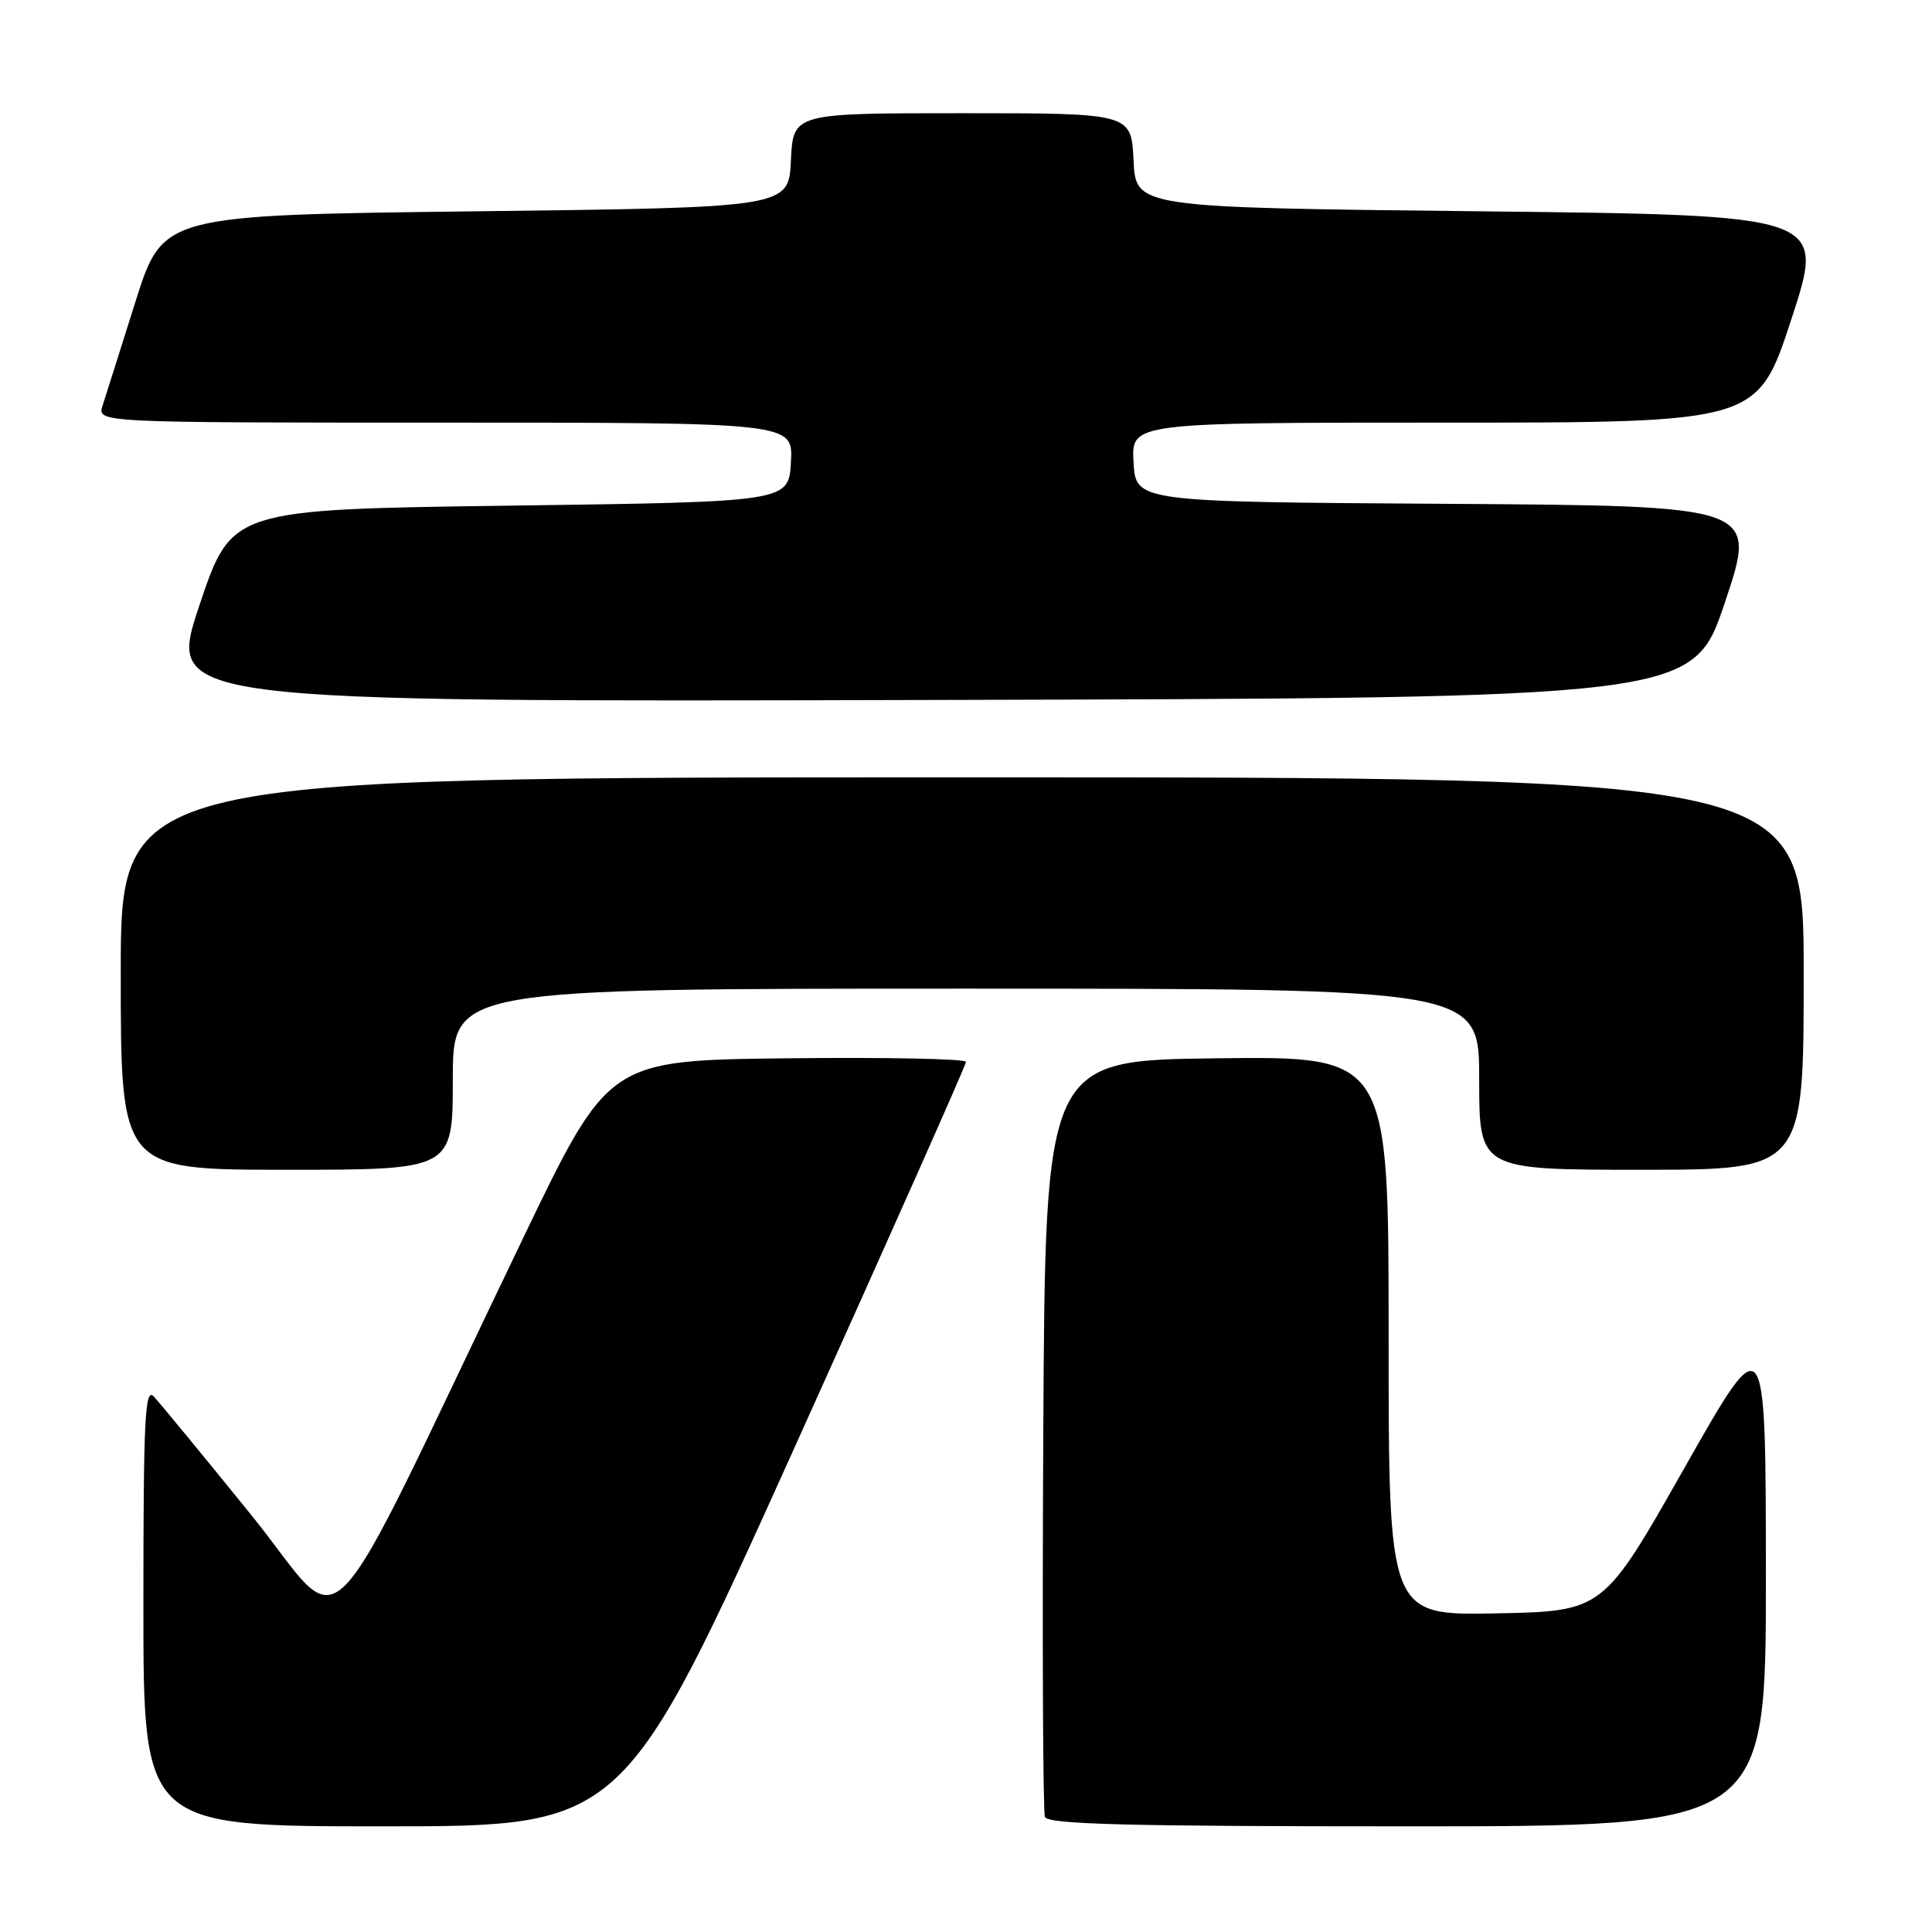 <?xml version="1.0" encoding="UTF-8" standalone="no"?>
<!DOCTYPE svg PUBLIC "-//W3C//DTD SVG 1.1//EN" "http://www.w3.org/Graphics/SVG/1.1/DTD/svg11.dtd" >
<svg xmlns="http://www.w3.org/2000/svg" xmlns:xlink="http://www.w3.org/1999/xlink" version="1.1" viewBox="0 0 256 256">
 <g >
 <path fill="currentColor"
d=" M 105.32 191.72 C 117.79 164.07 128.00 141.11 128.00 140.70 C 128.00 140.30 117.34 140.08 104.32 140.23 C 80.64 140.50 80.64 140.50 69.34 164.00 C 41.66 221.55 46.32 216.81 33.28 200.73 C 26.94 192.90 21.13 185.84 20.37 185.04 C 19.21 183.79 19.00 187.97 19.00 212.79 C 19.00 242.00 19.00 242.00 50.82 242.00 C 82.63 242.00 82.63 242.00 105.32 191.72 Z  M 233.99 208.75 C 233.97 175.50 233.97 175.50 223.20 194.50 C 212.44 213.50 212.44 213.50 198.22 213.78 C 184.00 214.05 184.00 214.05 184.00 177.01 C 184.00 139.96 184.00 139.96 161.25 140.23 C 138.50 140.50 138.50 140.50 138.24 190.00 C 138.10 217.23 138.19 240.06 138.46 240.75 C 138.83 241.73 149.37 242.00 186.47 242.00 C 234.00 242.00 234.00 242.00 233.99 208.75 Z  M 60.00 143.00 C 60.00 131.00 60.00 131.00 128.00 131.00 C 196.00 131.00 196.00 131.00 196.00 143.00 C 196.00 155.00 196.00 155.00 217.50 155.00 C 239.00 155.00 239.00 155.00 239.00 129.00 C 239.00 103.00 239.00 103.00 127.50 103.00 C 16.00 103.00 16.00 103.00 16.00 129.00 C 16.00 155.00 16.00 155.00 38.00 155.00 C 60.00 155.00 60.00 155.00 60.00 143.00 Z  M 228.58 79.76 C 232.85 67.02 232.85 67.02 191.67 66.76 C 150.50 66.50 150.50 66.50 150.20 61.25 C 149.90 56.00 149.90 56.00 191.39 56.00 C 232.89 56.00 232.89 56.00 237.38 42.25 C 241.88 28.50 241.88 28.50 196.19 28.00 C 150.50 27.50 150.50 27.50 150.20 21.25 C 149.90 15.00 149.90 15.00 127.50 15.00 C 105.10 15.00 105.10 15.00 104.80 21.25 C 104.50 27.50 104.50 27.50 63.04 28.00 C 21.57 28.50 21.57 28.50 17.94 40.00 C 15.95 46.33 13.99 52.51 13.59 53.75 C 12.87 56.00 12.87 56.00 58.98 56.00 C 105.10 56.00 105.10 56.00 104.80 61.25 C 104.50 66.50 104.50 66.50 67.59 67.00 C 30.68 67.50 30.68 67.50 26.41 80.25 C 22.14 93.01 22.14 93.01 123.23 92.75 C 224.32 92.50 224.32 92.50 228.58 79.76 Z "/>
</g>
</svg>